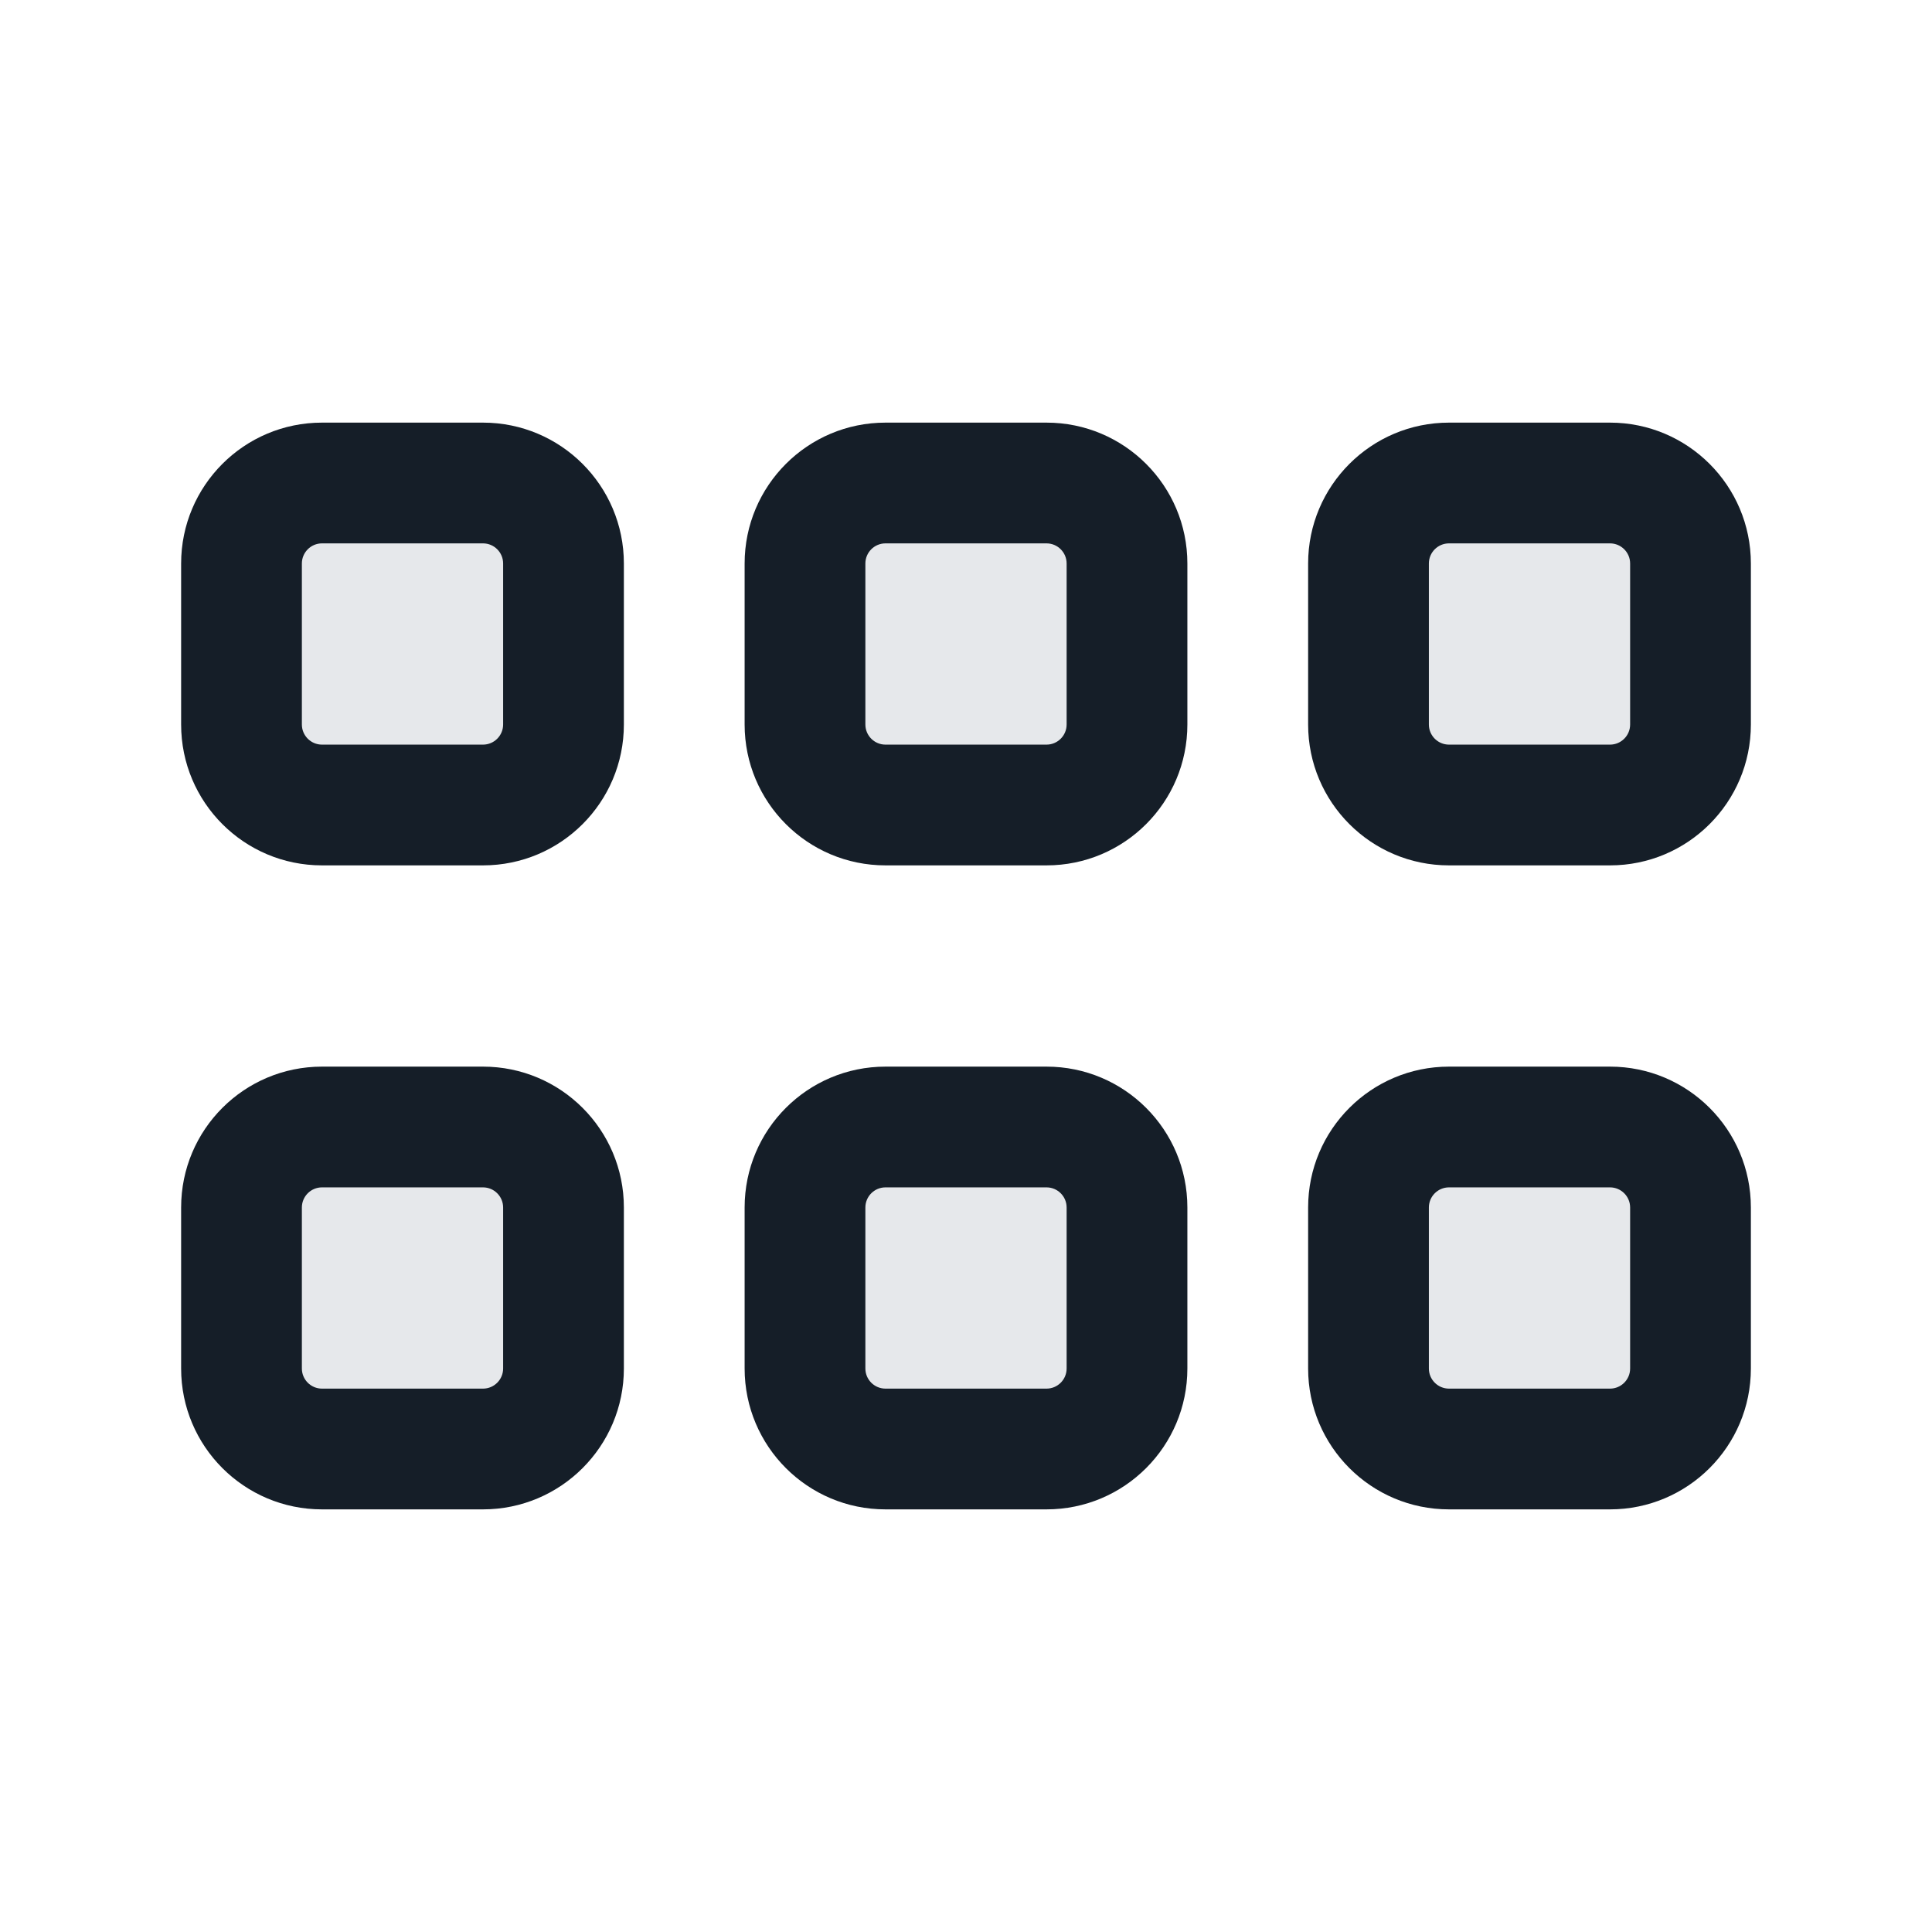 <svg xmlns="http://www.w3.org/2000/svg" viewBox="0 0 24 24">
  <defs/>
  <path fill="#636F7E" opacity="0.16" d="M11,14 L13,14 C13.552,14 14,14.448 14,15 L14,17 C14,17.552 13.552,18 13,18 L11,18 C10.448,18 10,17.552 10,17 L10,15 C10,14.448 10.448,14 11,14 Z M18,14 L20,14 C20.552,14 21,14.448 21,15 L21,17 C21,17.552 20.552,18 20,18 L18,18 C17.448,18 17,17.552 17,17 L17,15 C17,14.448 17.448,14 18,14 Z M10,7 C10,6.448 10.448,6 11,6 L13,6 C13.552,6 14,6.448 14,7 L14,9 C14,9.552 13.552,10 13,10 L11,10 C10.448,10 10,9.552 10,9 Z M4,14 L6,14 C6.552,14 7,14.448 7,15 L7,17 C7,17.552 6.552,18 6,18 L4,18 C3.448,18 3,17.552 3,17 L3,15 C3,14.448 3.448,14 4,14 Z M17,7 C17,6.448 17.448,6 18,6 L20,6 C20.552,6 21,6.448 21,7 L21,9 C21,9.552 20.552,10 20,10 L18,10 C17.448,10 17,9.552 17,9 Z M4,6 L6,6 C6.552,6 7,6.448 7,7 L7,9 C7,9.552 6.552,10 6,10 L4,10 C3.448,10 3,9.552 3,9 L3,7 C3,6.448 3.448,6 4,6 Z"/>
  <path fill="#151E28" d="M9.25,7 C9.25,6.034 10.033,5.25 11,5.25 L13,5.25 C13.967,5.25 14.75,6.034 14.75,7 L14.75,9 C14.75,9.967 13.967,10.75 13,10.75 L11,10.75 C10.033,10.75 9.25,9.967 9.25,9 Z M11,13.25 L13,13.25 C13.967,13.25 14.75,14.033 14.75,15 L14.75,17 C14.75,17.966 13.967,18.75 13,18.75 L11,18.75 C10.033,18.75 9.25,17.966 9.25,17 L9.25,15 C9.25,14.033 10.033,13.25 11,13.25 Z M4,5.25 L6,5.25 C6.966,5.25 7.75,6.034 7.75,7 L7.75,9 C7.75,9.967 6.966,10.75 6,10.75 L4,10.75 C3.033,10.75 2.25,9.967 2.25,9 L2.25,7 C2.25,6.034 3.033,5.25 4,5.25 Z M4,13.25 L6,13.25 C6.966,13.25 7.75,14.033 7.75,15 L7.75,17 C7.75,17.966 6.966,18.75 6,18.75 L4,18.75 C3.033,18.75 2.25,17.966 2.25,17 L2.25,15 C2.25,14.033 3.033,13.25 4,13.25 Z M16.25,7 C16.25,6.034 17.034,5.25 18,5.25 L20,5.25 C20.966,5.25 21.75,6.034 21.75,7 L21.75,9 C21.75,9.967 20.966,10.75 20,10.75 L18,10.75 C17.034,10.75 16.25,9.967 16.25,9 Z M18,13.25 L20,13.25 C20.966,13.25 21.75,14.033 21.75,15 L21.75,17 C21.75,17.966 20.966,18.75 20,18.75 L18,18.75 C17.034,18.75 16.25,17.966 16.25,17 L16.25,15 C16.25,14.033 17.034,13.25 18,13.25 Z M10.75,15 L10.75,17 C10.75,17.138 10.862,17.25 11,17.25 L13,17.25 C13.138,17.25 13.25,17.138 13.25,17 L13.25,15 C13.25,14.862 13.138,14.75 13,14.75 L11,14.75 C10.862,14.75 10.75,14.862 10.75,15 Z M17.75,15 L17.75,17 C17.75,17.138 17.862,17.25 18,17.25 L20,17.25 C20.138,17.25 20.25,17.138 20.25,17 L20.25,15 C20.25,14.862 20.138,14.75 20,14.75 L18,14.75 C17.862,14.75 17.75,14.862 17.75,15 Z M3.75,15 L3.75,17 C3.75,17.138 3.862,17.25 4,17.25 L6,17.25 C6.138,17.25 6.25,17.138 6.25,17 L6.25,15 C6.25,14.862 6.138,14.75 6,14.75 L4,14.75 C3.862,14.75 3.75,14.862 3.75,15 Z M11,6.75 C10.862,6.75 10.75,6.862 10.75,7 L10.75,9 C10.75,9.138 10.862,9.25 11,9.25 L13,9.25 C13.138,9.25 13.25,9.138 13.25,9 L13.25,7 C13.25,6.862 13.138,6.75 13,6.75 Z M18,6.75 C17.862,6.75 17.75,6.862 17.75,7 L17.75,9 C17.75,9.138 17.862,9.25 18,9.25 L20,9.25 C20.138,9.25 20.25,9.138 20.25,9 L20.25,7 C20.25,6.862 20.138,6.75 20,6.75 Z M3.75,7 L3.75,9 C3.75,9.138 3.862,9.25 4,9.25 L6,9.25 C6.138,9.25 6.25,9.138 6.25,9 L6.25,7 C6.25,6.862 6.138,6.75 6,6.75 L4,6.75 C3.862,6.75 3.75,6.862 3.75,7 Z"/>
</svg>

